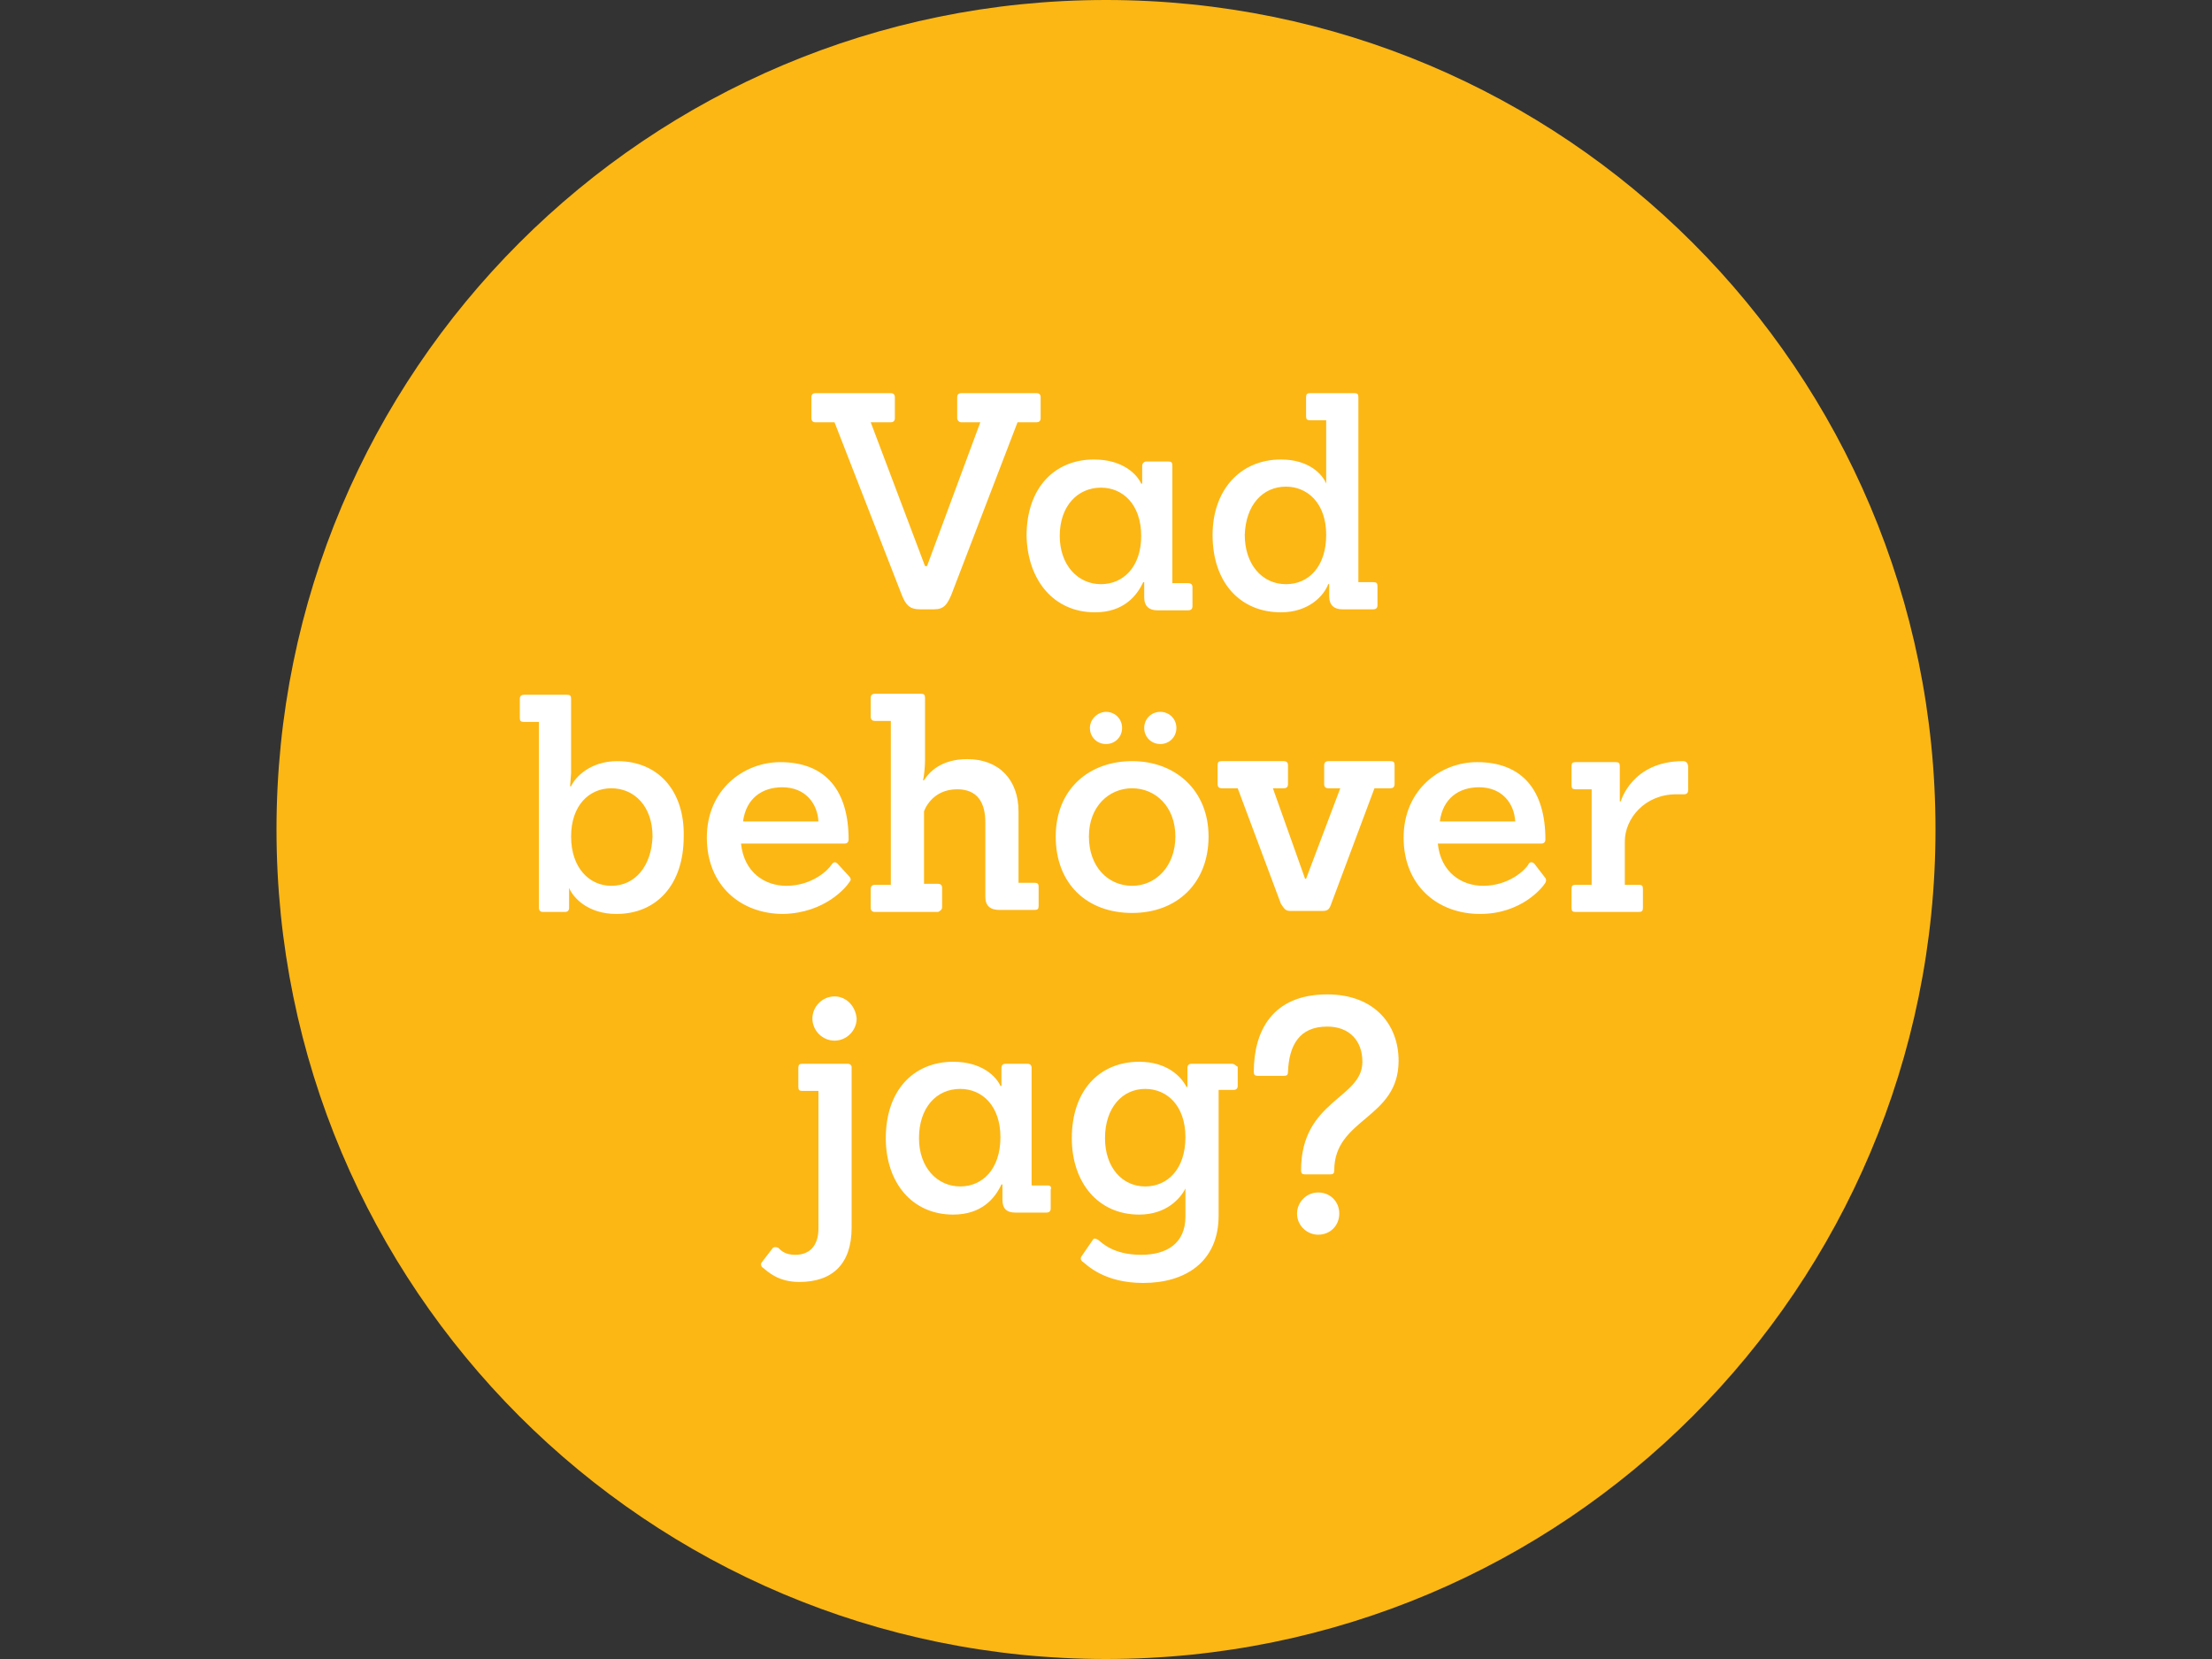 <svg xmlns="http://www.w3.org/2000/svg" viewBox="0 0 220 165" enable-background="new 0 0 220 165"><rect x="0" y="0" width="220" height="165" fill="#333333" stroke="none"/><path fill="#FCB715" d="M110 0c45.6 0 82.5 36.9 82.5 82.5S155.6 165 110 165s-82.5-36.9-82.5-82.5S64.4 0 110 0z"/><path fill="#fff" d="M81.1 42H83l6.7 17.2c.4 1 .8 1.4 1.8 1.4h1.4c1 0 1.3-.5 1.7-1.4l6.6-17.2h1.9c.2 0 .4-.1.4-.4v-2.1c0-.3-.2-.4-.4-.4h-7.5c-.2 0-.4.1-.4.4v2.1c0 .2.2.4.4.4h1.9l-5.3 14.3H92L86.6 42h2c.2 0 .4-.1.4-.4v-2.1c0-.3-.2-.4-.4-.4h-7.5c-.2 0-.4.1-.4.4v2.1c0 .2.1.4.4.4zm27.8 18.9c2.9 0 4.2-1.7 4.8-3h.1v1.5c0 .9.5 1.3 1.3 1.3h3.1c.2 0 .4-.1.4-.4v-1.9c0-.3-.2-.4-.4-.4h-1.6V46.3c0-.3-.1-.4-.4-.4H114c-.2 0-.4.2-.4.4v1.8h-.1c-.4-.9-1.8-2.4-4.7-2.4-3.9 0-6.7 2.8-6.7 7.6.1 4.4 2.7 7.6 6.8 7.6zm.6-12.4c2.2 0 4 1.7 4 4.8 0 3.1-1.8 4.8-4 4.8-2.3 0-4.1-1.9-4.1-4.8 0-3 1.8-4.8 4.1-4.8zm17.9 12.4c2.8 0 4.3-1.7 4.7-2.8h.1v1.2c0 .9.5 1.3 1.3 1.3h3.1c.2 0 .4-.1.4-.4v-1.9c0-.3-.1-.4-.4-.4h-1.5V39.5c0-.3-.1-.4-.4-.4h-4.4c-.3 0-.4.1-.4.4v1.9c0 .3.1.4.4.4h1.6v6.3c-.4-1-1.8-2.4-4.5-2.4-4.1 0-6.8 3.1-6.8 7.5 0 4.8 2.8 7.7 6.8 7.7zm.5-12.5c2.1 0 4 1.6 4 4.8 0 3.1-1.7 4.9-4 4.9-2.4 0-4.1-2-4.1-4.9.1-3 1.8-4.8 4.1-4.8zM61.4 75.7c-2.7 0-4.2 1.6-4.6 2.5h-.1s.1-1.2.1-1.3v-7.4c0-.3-.1-.4-.4-.4h-4.3c-.2 0-.4.1-.4.4v1.9c0 .3.1.4.4.4h1.5v18.5c0 .3.2.4.4.4h2.2c.2 0 .4-.1.4-.4v-2c.4 1 1.9 2.6 4.7 2.6 4 0 6.7-2.9 6.7-7.7.1-4.5-2.5-7.5-6.6-7.5zm-.6 12.4c-2.2 0-4-1.8-4-4.9 0-3.1 1.8-4.8 4-4.8 2.3 0 4.1 1.8 4.1 4.8-.1 2.9-1.7 4.9-4.1 4.9zm23.7-.4c.2-.2.1-.4-.1-.6l-1.1-1.2c-.2-.2-.4-.2-.6.1-.3.5-1.9 2.1-4.5 2.1-2.1 0-4.2-1.3-4.5-4.2H84c.3 0 .4-.2.4-.4 0-4.9-2.3-7.7-6.8-7.7-3.6 0-7.3 2.7-7.3 7.5s3.4 7.6 7.6 7.6c4.2-.1 6.3-2.7 6.6-3.2zm-6.7-9.4c2.3 0 3.5 1.6 3.6 3.4h-7.5c.3-2.3 1.9-3.4 3.9-3.4zm15.9 11.9v-1.9c0-.3-.2-.4-.4-.4h-1.4v-7.2s.7-2.2 3.3-2.2c2 0 2.8 1.3 2.8 3.3v7.4c0 .9.5 1.3 1.4 1.3h3.5c.3 0 .4-.1.4-.4v-1.9c0-.3-.1-.4-.4-.4h-1.6v-7.1c0-3.1-1.9-5.2-5.1-5.2-2.6 0-3.8 1.3-4.3 2.1h-.1c.1-.3.2-1.4.2-1.9v-6.3c0-.3-.1-.4-.4-.4H87c-.2 0-.4.1-.4.4v1.9c0 .3.2.4.4.4h1.6V88H87c-.2 0-.4.1-.4.4v1.9c0 .3.2.4.4.4h6.3c.2-.1.4-.2.4-.5zm18.9.6c4.5 0 7.6-3 7.6-7.6s-3.3-7.5-7.6-7.5-7.6 2.8-7.6 7.5 3.1 7.6 7.6 7.6zm0-12.4c2.3 0 4.3 1.8 4.3 4.8 0 2.9-1.9 4.9-4.3 4.9s-4.3-1.9-4.3-4.9c0-3 2-4.8 4.3-4.8zm-4.2-6c0 .9.7 1.6 1.6 1.6.9 0 1.6-.7 1.6-1.6 0-.9-.7-1.6-1.6-1.6-.8 0-1.6.7-1.6 1.6zm5.4 0c0 .9.7 1.6 1.6 1.6.9 0 1.6-.7 1.6-1.6 0-.9-.7-1.6-1.6-1.6-.9 0-1.6.7-1.6 1.6zm14.6 18.2h3.1c.5 0 .7-.1.9-.7l4.3-11.5h1.6c.2 0 .4-.1.4-.4v-1.9c0-.3-.1-.4-.4-.4h-6.2c-.2 0-.4.1-.4.4V78c0 .3.2.4.4.4h1.2l-3.4 9h-.1l-3.2-9h1.1c.2 0 .4-.1.4-.4v-1.9c0-.3-.2-.4-.4-.4h-6.2c-.3 0-.4.1-.4.4V78c0 .3.2.4.4.4h1.6l4.3 11.5c.4.6.5.7 1 .7zm24.2-4.7c-.2-.2-.5-.2-.6.1-.3.5-1.9 2.1-4.5 2.1-2.1 0-4.2-1.3-4.5-4.2h10.3c.3 0 .4-.2.4-.4 0-4.9-2.3-7.7-6.8-7.7-3.6 0-7.3 2.7-7.3 7.5s3.4 7.6 7.6 7.6c4.1 0 6.2-2.6 6.5-3.1.1-.2.1-.4-.1-.6l-1-1.3zm-5.5-7.6c2.3 0 3.5 1.6 3.6 3.4h-7.5c.3-2.3 1.9-3.4 3.9-3.4zm20.3-2.6c-5.1 0-6.2 4-6.2 4h-.1v-3.5c0-.3-.1-.4-.4-.4h-4c-.3 0-.4.1-.4.4v1.9c0 .3.1.4.4.4h1.6V88h-1.6c-.3 0-.4.1-.4.4v1.9c0 .3.1.4.4.4h6.3c.3 0 .4-.1.4-.4v-1.9c0-.3-.1-.4-.4-.4h-1.4v-4.3c0-2.3 2-4.7 5.1-4.7h.8c.3 0 .4-.2.4-.4v-2.3c0-.4-.2-.6-.5-.6zM83 99.1c-1.2 0-2.2 1-2.2 2.2 0 1.2 1 2.2 2.2 2.2 1.2 0 2.2-1 2.2-2.2-.1-1.2-1-2.2-2.2-2.2zm1.3 6.7h-4.5c-.3 0-.4.1-.4.4v1.9c0 .3.1.4.4.4h1.6v13.7c0 1.6-.8 2.6-2.3 2.6-1 0-1.4-.4-1.7-.7-.2-.1-.5-.1-.6.1l-1 1.3c-.2.2-.1.5.1.6.5.4 1.5 1.4 3.6 1.4 3.3 0 5.2-1.8 5.2-5.4v-16c0-.1-.1-.3-.4-.3zm19.9 12.1h-1.6v-11.7c0-.3-.2-.4-.4-.4H100c-.2 0-.4.1-.4.4v1.8h-.1c-.4-.9-1.8-2.4-4.7-2.4-3.9 0-6.7 2.8-6.7 7.6 0 4.4 2.6 7.6 6.7 7.6 2.9 0 4.2-1.7 4.8-3h.1v1.5c0 .9.4 1.3 1.3 1.3h3.1c.2 0 .4-.1.4-.4v-1.9c.1-.2 0-.4-.3-.4zm-8.7.1c-2.3 0-4.1-1.9-4.1-4.8 0-3 1.7-4.9 4.1-4.9 2.2 0 4 1.7 4 4.8 0 3.2-1.8 4.9-4 4.9zm27-12.2h-4c-.2 0-.4.1-.4.4v1.9h-.1c-.5-1-1.9-2.5-4.7-2.5-3.9 0-6.7 2.8-6.7 7.6 0 4.4 2.6 7.6 6.7 7.6 2.7 0 4.1-1.6 4.6-2.6v2.8c0 2.7-1.9 3.8-4.4 3.8-2.8 0-3.9-1.2-4.3-1.5-.2-.1-.4-.2-.5 0l-1.1 1.6c-.2.2-.1.5.1.6.4.3 2.1 2.1 6 2.1 4.2 0 7.5-2.1 7.5-6.7v-12.5h1.5c.2 0 .4-.1.4-.4v-1.9c-.2-.1-.3-.3-.6-.3zm-8.6 12.2c-2.3 0-4-1.9-4-4.8 0-3 1.7-4.9 4-4.9 2.2 0 4 1.7 4 4.8 0 3.2-1.8 4.9-4 4.9zM132 98.9c-5.5 0-7.3 3.7-7.3 7.7 0 .3.1.4.4.4h2.6c.3 0 .4-.1.4-.4.1-2.6 1.1-4.5 3.9-4.5 2.2 0 3.5 1.4 3.5 3.5 0 3.7-6.1 3.8-6.1 10.8 0 .3.1.4.4.4h2.5c.3 0 .4-.1.4-.4 0-5.2 6.4-5.1 6.4-10.9 0-3.6-2.4-6.6-7.1-6.6zm-.9 19.7c-1.2 0-2.1 1-2.1 2.1 0 1.2 1 2.1 2.1 2.1 1.2 0 2.1-.9 2.1-2.1 0-1.2-.9-2.1-2.1-2.1z"/></svg>

